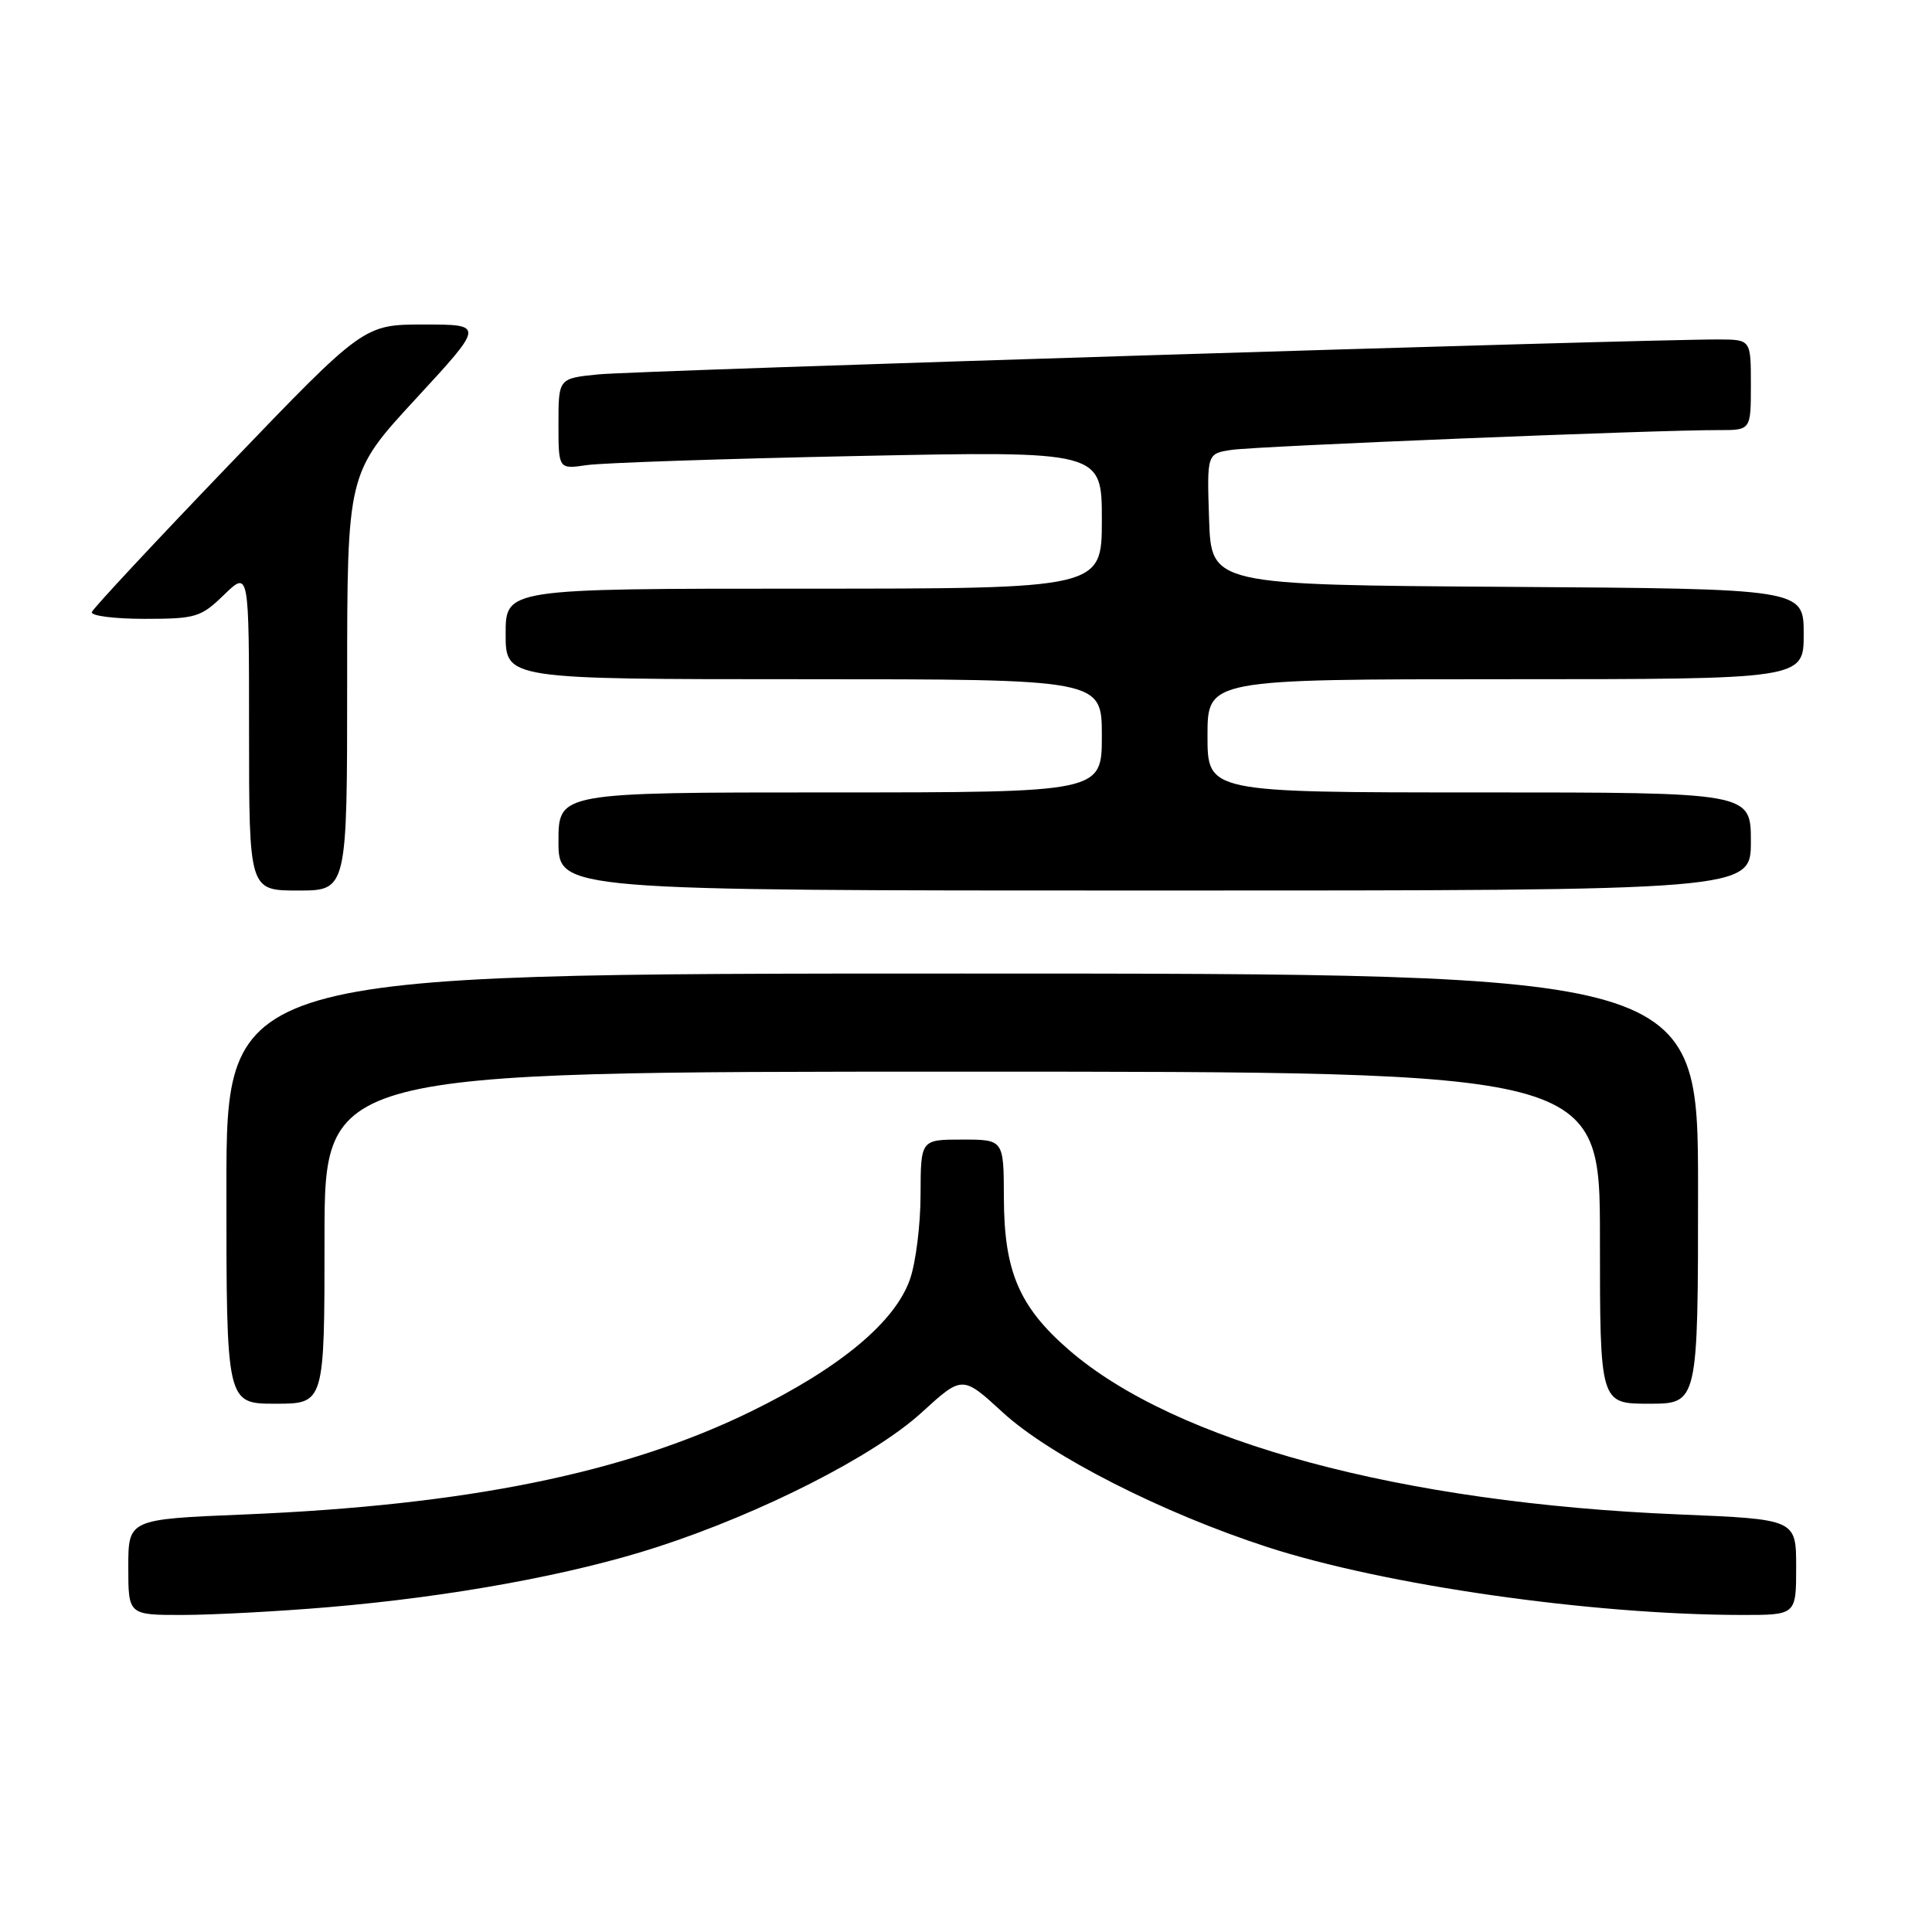 <?xml version="1.0" encoding="UTF-8" standalone="no"?>
<!DOCTYPE svg PUBLIC "-//W3C//DTD SVG 1.1//EN" "http://www.w3.org/Graphics/SVG/1.1/DTD/svg11.dtd" >
<svg xmlns="http://www.w3.org/2000/svg" xmlns:xlink="http://www.w3.org/1999/xlink" version="1.1" viewBox="0 0 256 256">
 <g >
 <path fill="currentColor"
d=" M 43.50 212.96 C 59.81 211.58 75.83 208.65 87.11 204.98 C 100.95 200.49 115.84 192.91 122.13 187.16 C 127.52 182.24 127.52 182.24 132.87 187.15 C 139.11 192.89 154.00 200.47 167.89 204.98 C 183.48 210.05 210.80 213.96 230.75 213.99 C 238.00 214.00 238.00 214.00 238.00 207.66 C 238.00 201.31 238.00 201.31 222.49 200.67 C 185.61 199.15 155.71 191.08 141.61 178.85 C 135.05 173.15 133.05 168.48 133.02 158.75 C 133.00 151.00 133.00 151.00 127.50 151.00 C 122.00 151.00 122.00 151.00 121.98 158.25 C 121.98 162.24 121.35 167.30 120.58 169.50 C 118.61 175.18 111.29 181.27 99.50 187.03 C 82.80 195.20 61.80 199.46 32.28 200.68 C 17.00 201.31 17.00 201.31 17.00 207.66 C 17.00 214.00 17.00 214.00 24.25 213.99 C 28.24 213.98 36.90 213.52 43.50 212.96 Z  M 43.00 164.00 C 43.00 142.00 43.00 142.00 127.50 142.00 C 212.00 142.00 212.00 142.00 212.00 164.00 C 212.00 186.00 212.00 186.00 218.50 186.00 C 225.00 186.00 225.00 186.00 225.00 157.50 C 225.00 129.00 225.00 129.00 127.50 129.00 C 30.00 129.00 30.00 129.00 30.00 157.50 C 30.00 186.00 30.00 186.00 36.50 186.00 C 43.00 186.00 43.00 186.00 43.00 164.00 Z  M 46.00 90.35 C 46.00 62.70 46.00 62.70 55.09 52.85 C 64.18 43.00 64.18 43.00 56.19 43.00 C 48.20 43.00 48.20 43.00 30.35 61.60 C 20.53 71.82 12.35 80.60 12.17 81.10 C 11.98 81.59 15.11 82.00 19.12 82.00 C 25.96 82.00 26.61 81.80 29.70 78.80 C 33.00 75.61 33.00 75.61 33.00 96.80 C 33.00 118.00 33.00 118.00 39.50 118.00 C 46.00 118.00 46.00 118.00 46.00 90.35 Z  M 232.00 111.50 C 232.00 105.00 232.00 105.00 196.00 105.00 C 160.00 105.00 160.00 105.00 160.00 97.50 C 160.00 90.00 160.00 90.00 199.50 90.00 C 239.00 90.00 239.00 90.00 239.00 84.01 C 239.00 78.02 239.00 78.02 199.75 77.76 C 160.50 77.50 160.50 77.50 160.21 68.80 C 159.92 60.10 159.92 60.10 163.21 59.61 C 166.47 59.12 219.57 56.96 227.75 56.99 C 232.00 57.00 232.00 57.00 232.00 51.00 C 232.00 45.00 232.00 45.00 227.75 44.98 C 218.12 44.94 84.09 49.11 79.25 49.61 C 74.00 50.14 74.00 50.14 74.00 56.16 C 74.00 62.18 74.00 62.18 77.75 61.63 C 79.81 61.33 96.01 60.78 113.75 60.42 C 146.00 59.76 146.00 59.76 146.00 68.88 C 146.00 78.00 146.00 78.00 106.50 78.00 C 67.00 78.00 67.00 78.00 67.00 84.00 C 67.00 90.00 67.00 90.00 106.50 90.00 C 146.00 90.00 146.00 90.00 146.00 97.50 C 146.00 105.00 146.00 105.00 110.00 105.00 C 74.00 105.00 74.00 105.00 74.00 111.50 C 74.00 118.00 74.00 118.00 153.00 118.00 C 232.00 118.00 232.00 118.00 232.00 111.50 Z "/>
</g>
</svg>